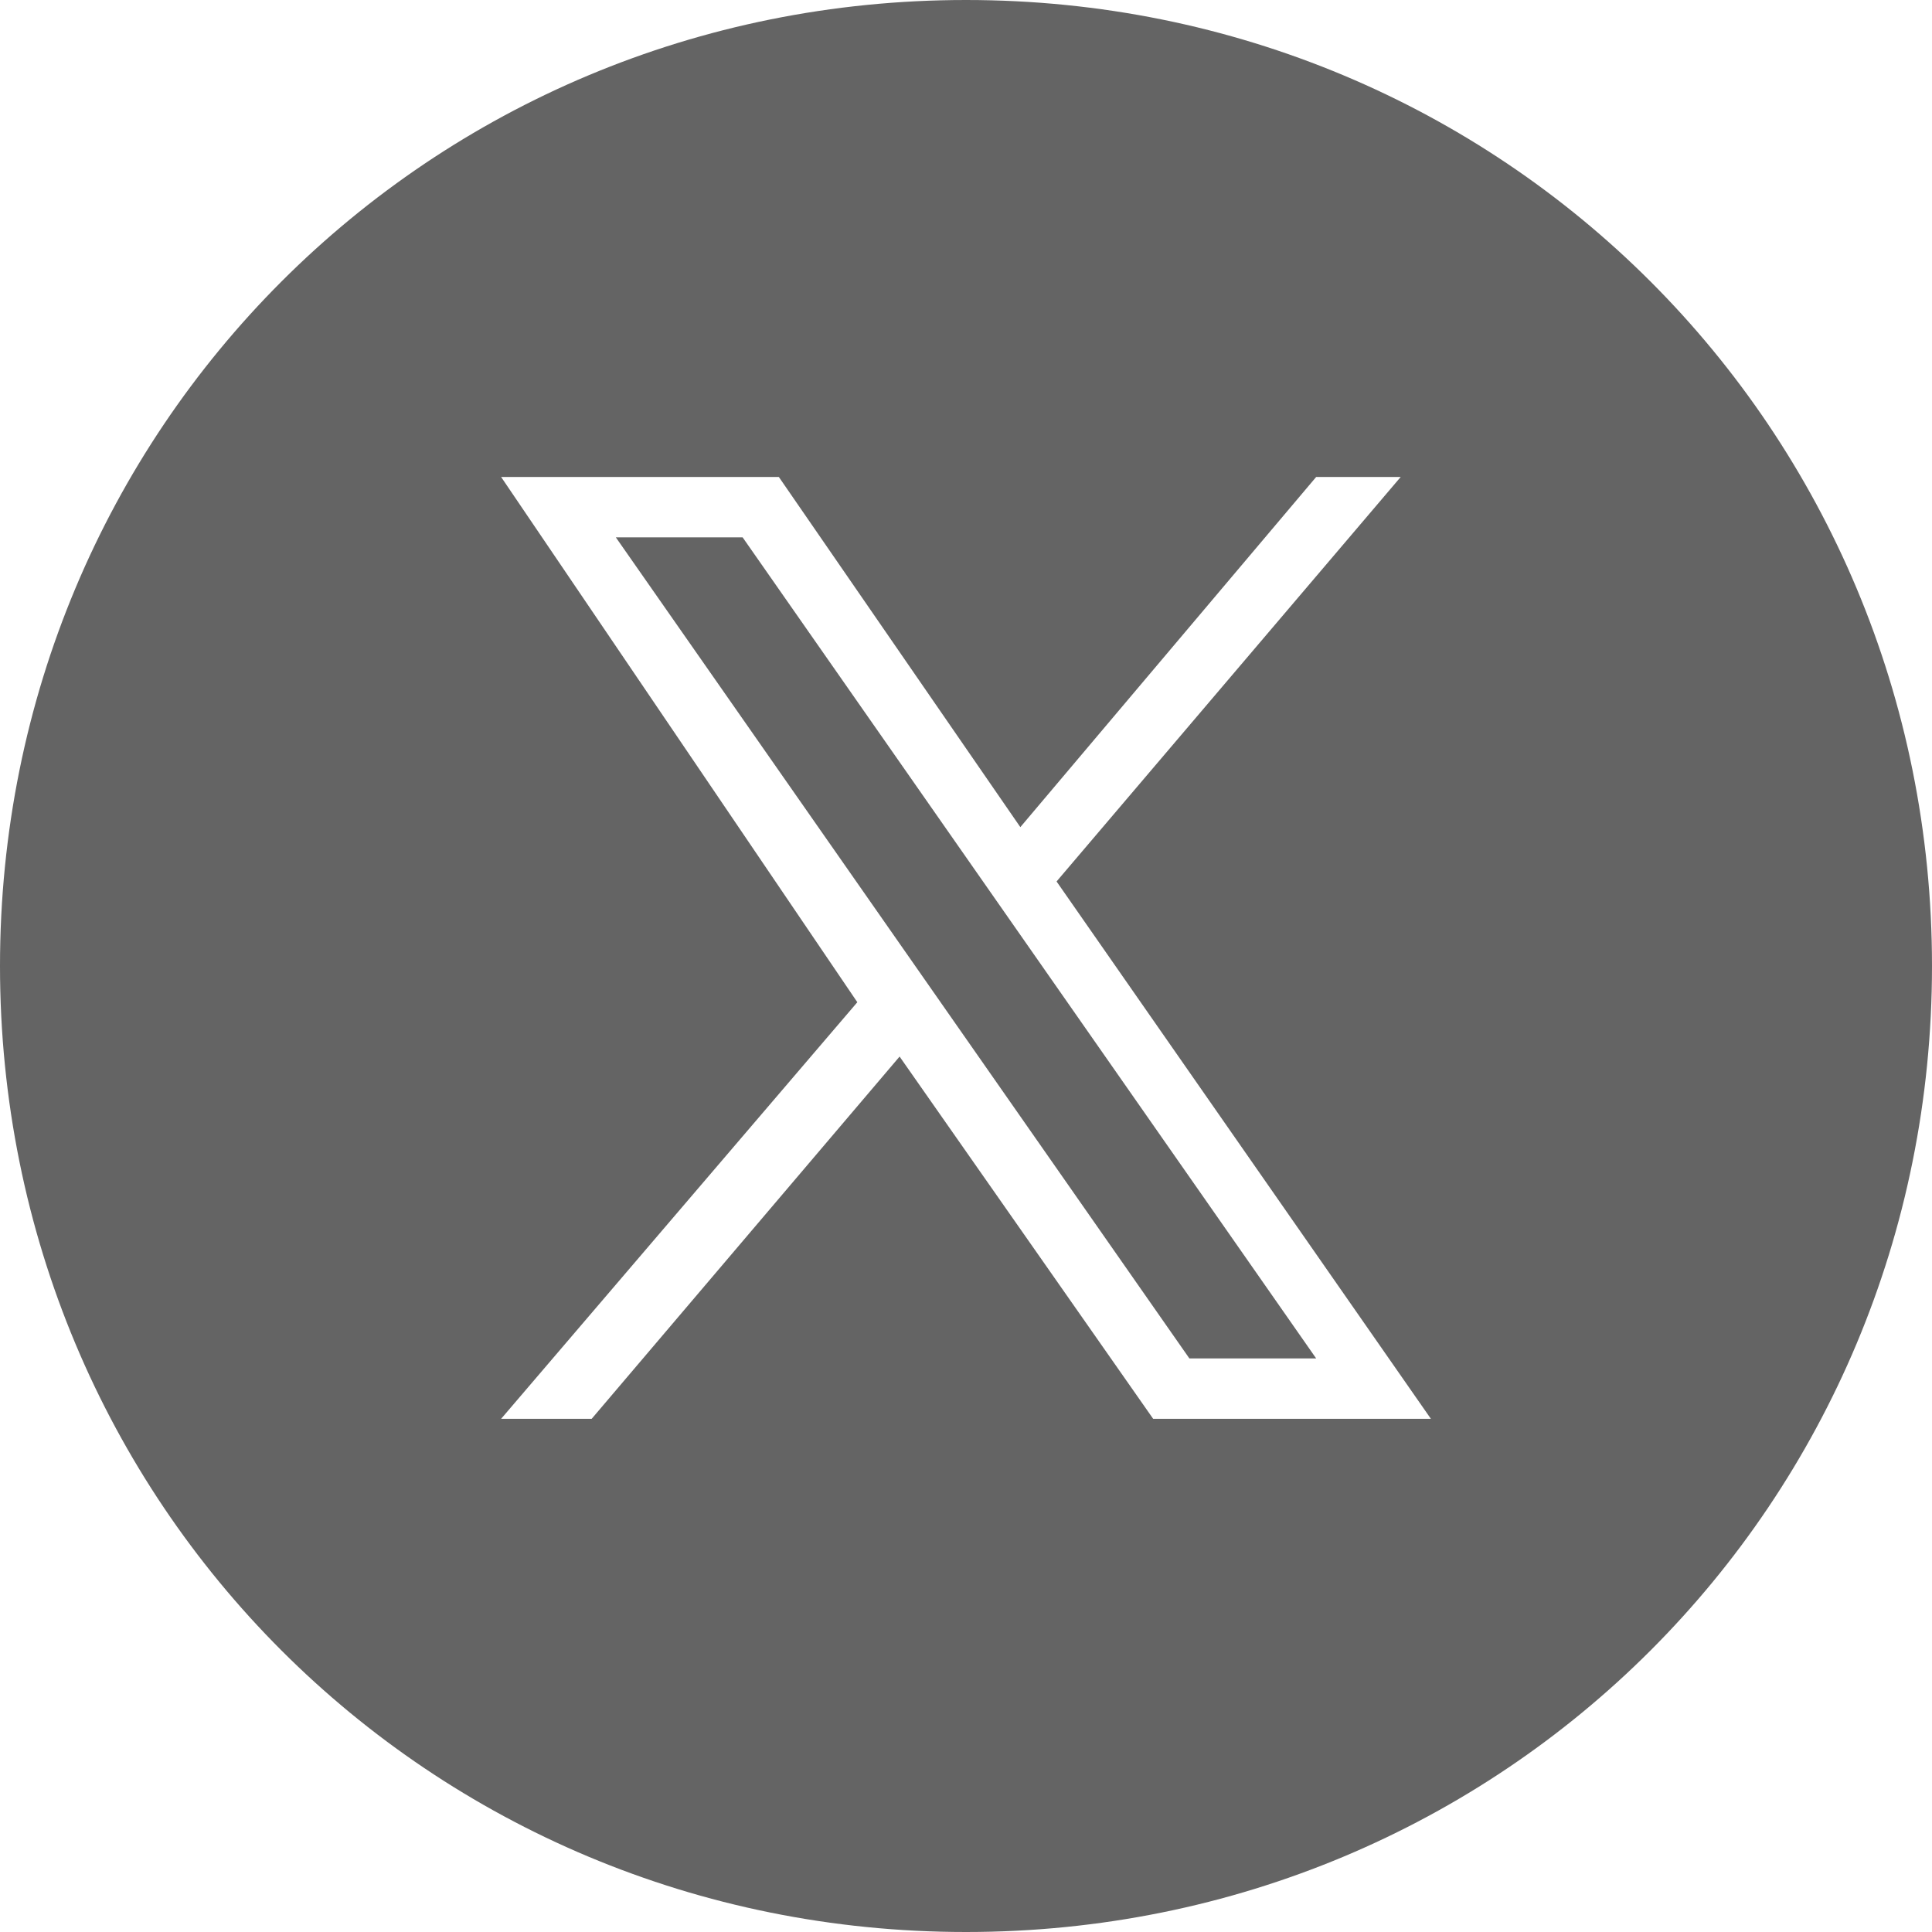 <svg xmlns="http://www.w3.org/2000/svg" xml:space="preserve" width="32" height="32" viewBox="0 0 32 32"><path fill="#646464" fill-rule="evenodd" d="M16 32C7.1 32 0 24.9 0 16S7.1 0 16 0s16 7.1 16 16-7.1 16-16 16zm7.7-8.5h-4.6l-4.2-6-5.1 6H8.3l5.9-6.9-5.9-8.7h4.6l4 5.8 4.9-5.8h1.4l-5.7 6.7 6.2 8.9zm-4-1h2.1L12.3 8.9h-2.1l9.5 13.6z" clip-rule="evenodd"/></svg>
